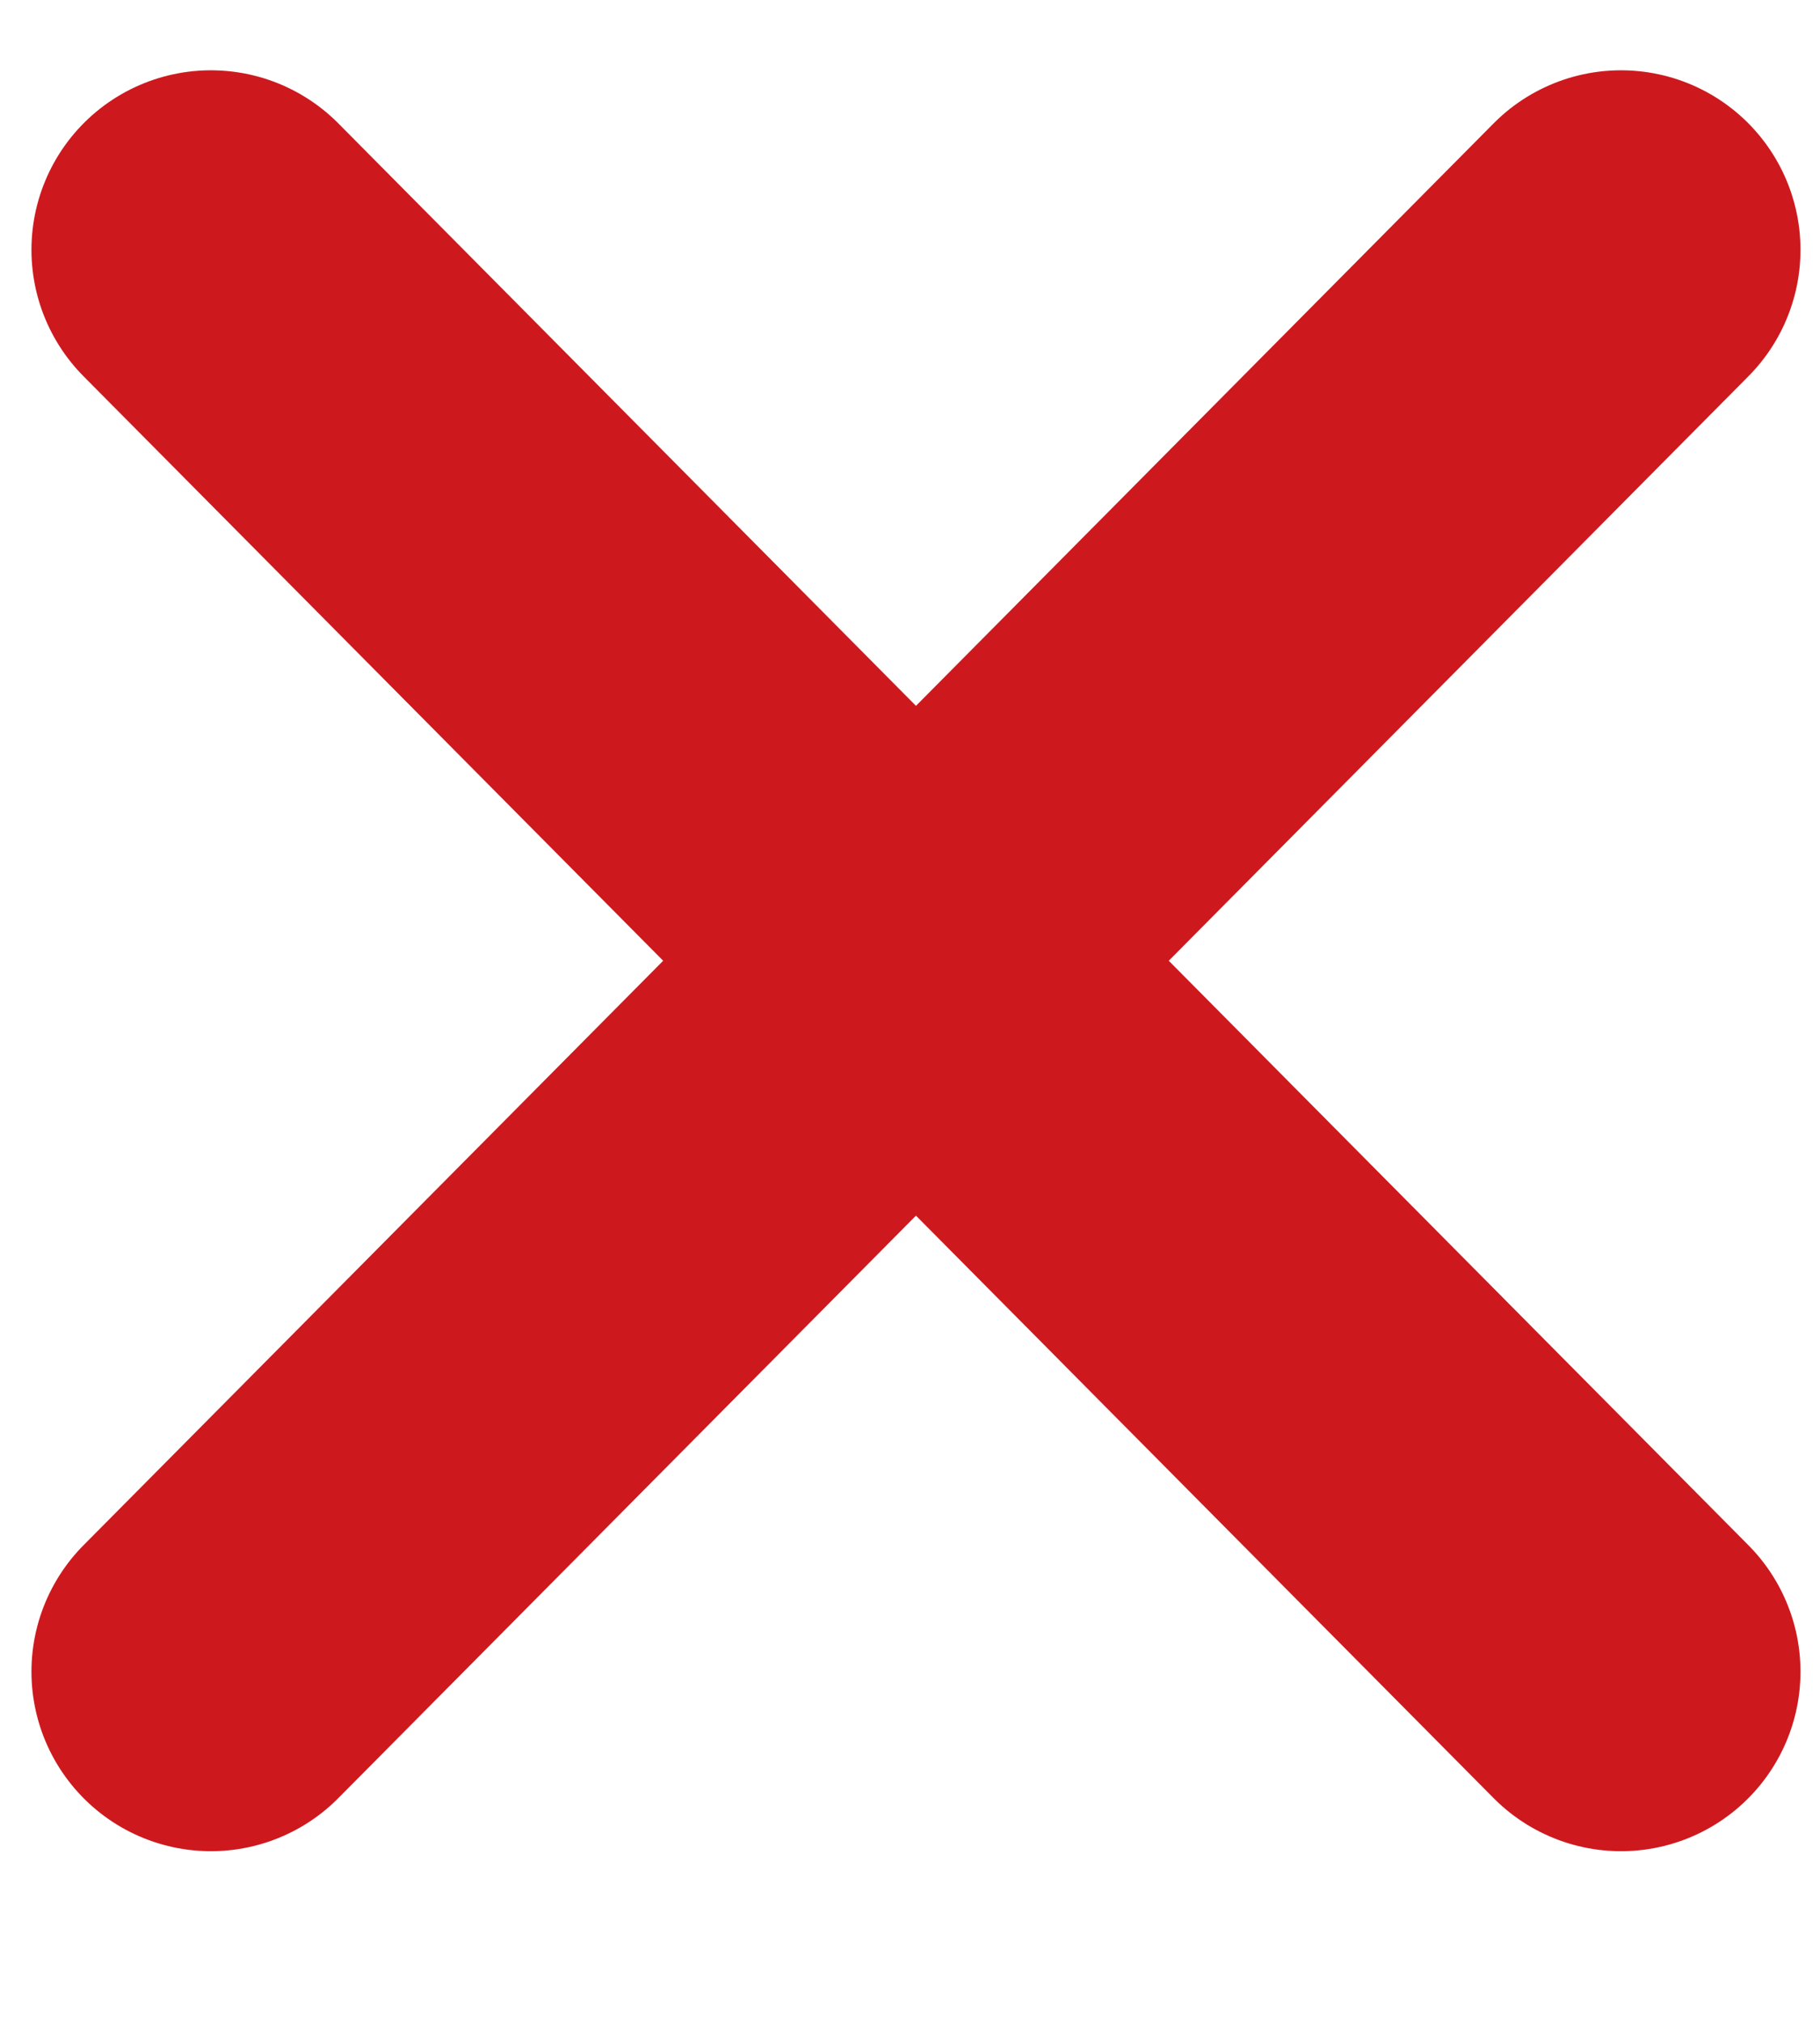 <svg width="9" height="10" viewBox="0 0 9 10" fill="none" xmlns="http://www.w3.org/2000/svg">
<path d="M1.043 8.264L8.016 1.235M8.016 8.264L1.043 1.235" stroke="#CD191E" stroke-width="1.775" stroke-linecap="round"/>
</svg>
